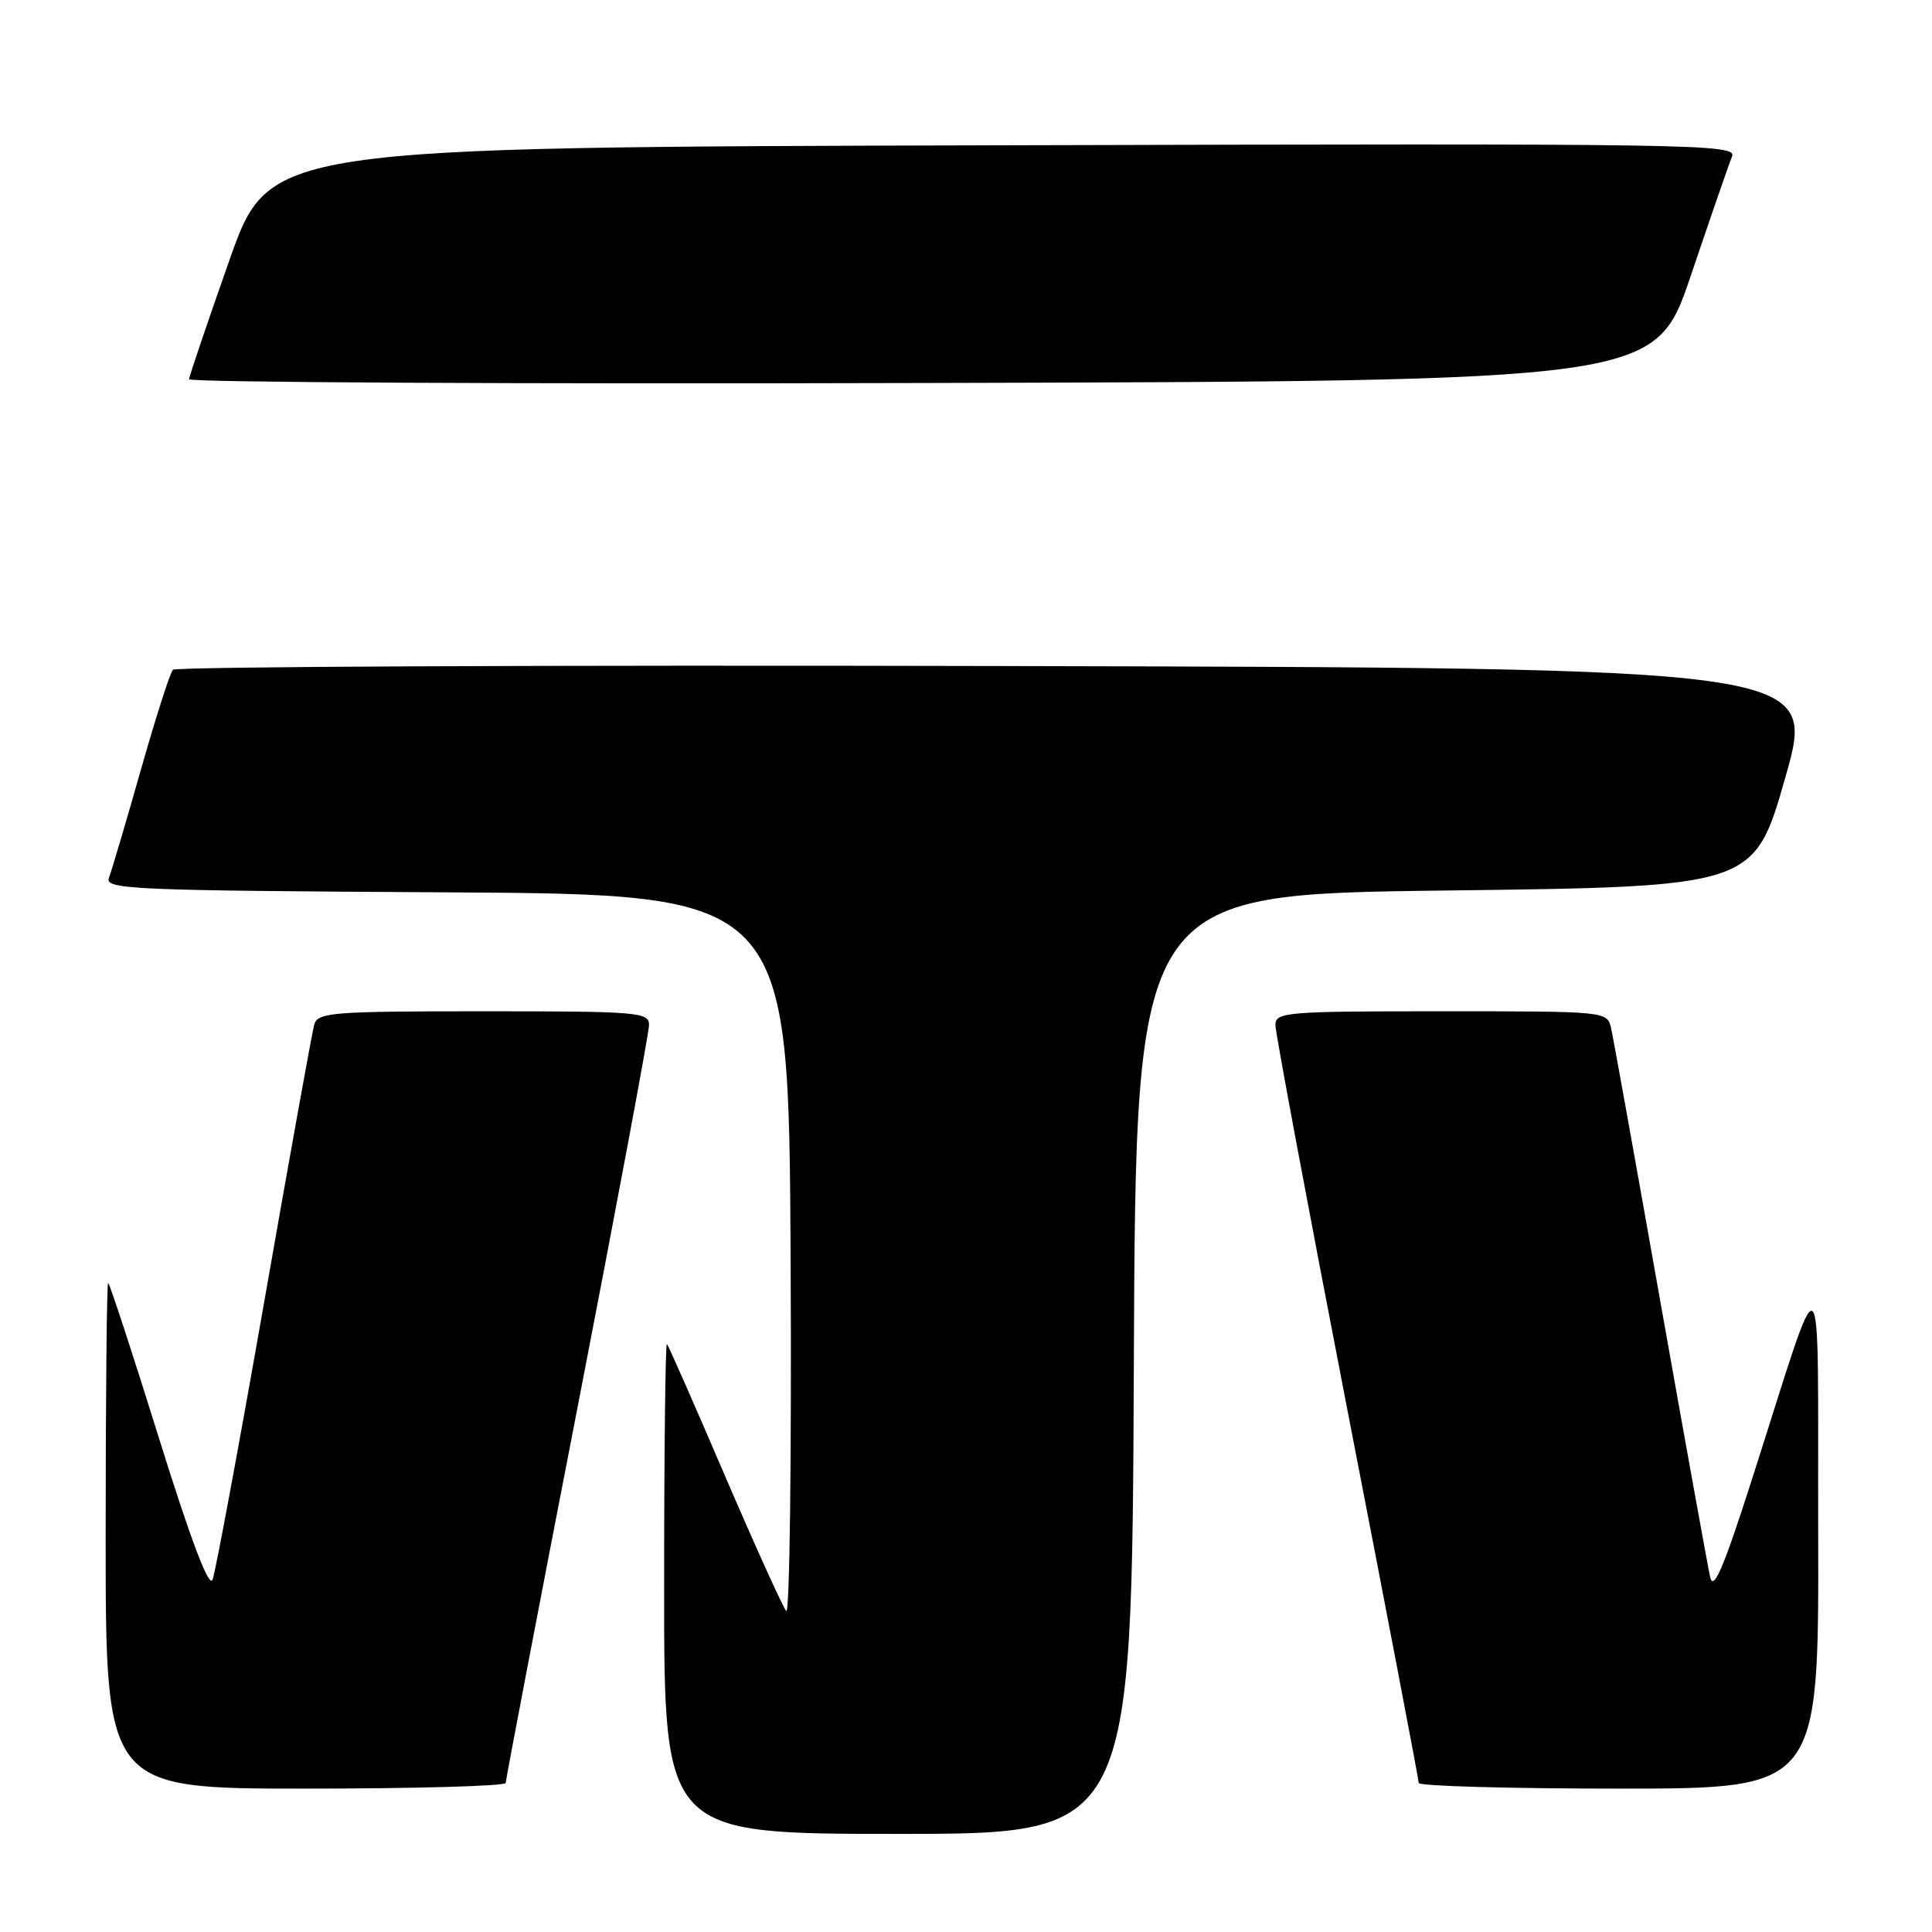 <?xml version="1.0" encoding="UTF-8" standalone="no"?>
<!DOCTYPE svg PUBLIC "-//W3C//DTD SVG 1.1//EN" "http://www.w3.org/Graphics/SVG/1.1/DTD/svg11.dtd" >
<svg xmlns="http://www.w3.org/2000/svg" xmlns:xlink="http://www.w3.org/1999/xlink" version="1.1" viewBox="0 0 256 256">
 <g >
 <path fill="currentColor"
d=" M 150.24 180.75 C 150.50 118.50 150.50 118.50 191.47 118.00 C 232.43 117.50 232.43 117.50 236.57 103.00 C 240.70 88.50 240.70 88.50 132.16 88.25 C 72.45 88.11 23.30 88.33 22.91 88.75 C 22.53 89.16 20.61 95.15 18.65 102.06 C 16.69 108.97 14.79 115.38 14.44 116.30 C 13.84 117.85 17.16 118.00 59.15 118.24 C 104.50 118.50 104.50 118.50 104.76 166.46 C 104.90 192.84 104.64 213.99 104.18 213.46 C 103.72 212.93 100.06 204.85 96.04 195.50 C 92.03 186.15 88.58 178.31 88.37 178.08 C 88.17 177.85 88.00 192.37 88.00 210.33 C 88.00 243.00 88.00 243.00 118.99 243.00 C 149.98 243.00 149.98 243.00 150.24 180.75 Z  M 67.01 236.25 C 67.01 235.84 71.28 213.49 76.51 186.58 C 81.73 159.67 86.00 136.83 86.00 135.83 C 86.00 134.11 84.65 134.00 64.07 134.00 C 44.03 134.00 42.09 134.15 41.64 135.75 C 41.37 136.71 38.38 153.25 35.01 172.50 C 31.63 191.75 28.55 208.31 28.17 209.30 C 27.71 210.50 25.33 204.23 21.06 190.55 C 17.54 179.25 14.51 170.00 14.33 170.00 C 14.15 170.00 14.00 185.07 14.00 203.50 C 14.00 237.00 14.00 237.00 40.50 237.00 C 55.08 237.00 67.00 236.66 67.01 236.25 Z  M 240.92 203.25 C 240.83 164.67 241.91 165.56 232.15 196.00 C 228.41 207.69 227.05 210.88 226.61 209.00 C 226.30 207.62 223.33 191.20 220.01 172.50 C 216.70 153.80 213.76 137.49 213.48 136.25 C 212.96 134.00 212.96 134.00 190.98 134.00 C 170.35 134.00 169.00 134.11 169.00 135.83 C 169.00 136.83 173.27 159.67 178.49 186.58 C 183.72 213.49 187.99 235.84 187.99 236.25 C 188.00 236.66 199.93 237.00 214.50 237.00 C 241.00 237.00 241.00 237.00 240.92 203.25 Z  M 224.05 36.50 C 226.65 28.80 229.10 21.71 229.50 20.75 C 230.18 19.08 225.35 19.00 132.95 19.25 C 35.68 19.50 35.68 19.50 30.39 34.50 C 27.48 42.75 25.08 49.84 25.05 50.25 C 25.02 50.67 68.72 50.90 122.16 50.75 C 219.32 50.50 219.32 50.50 224.05 36.50 Z "/>
</g>
</svg>